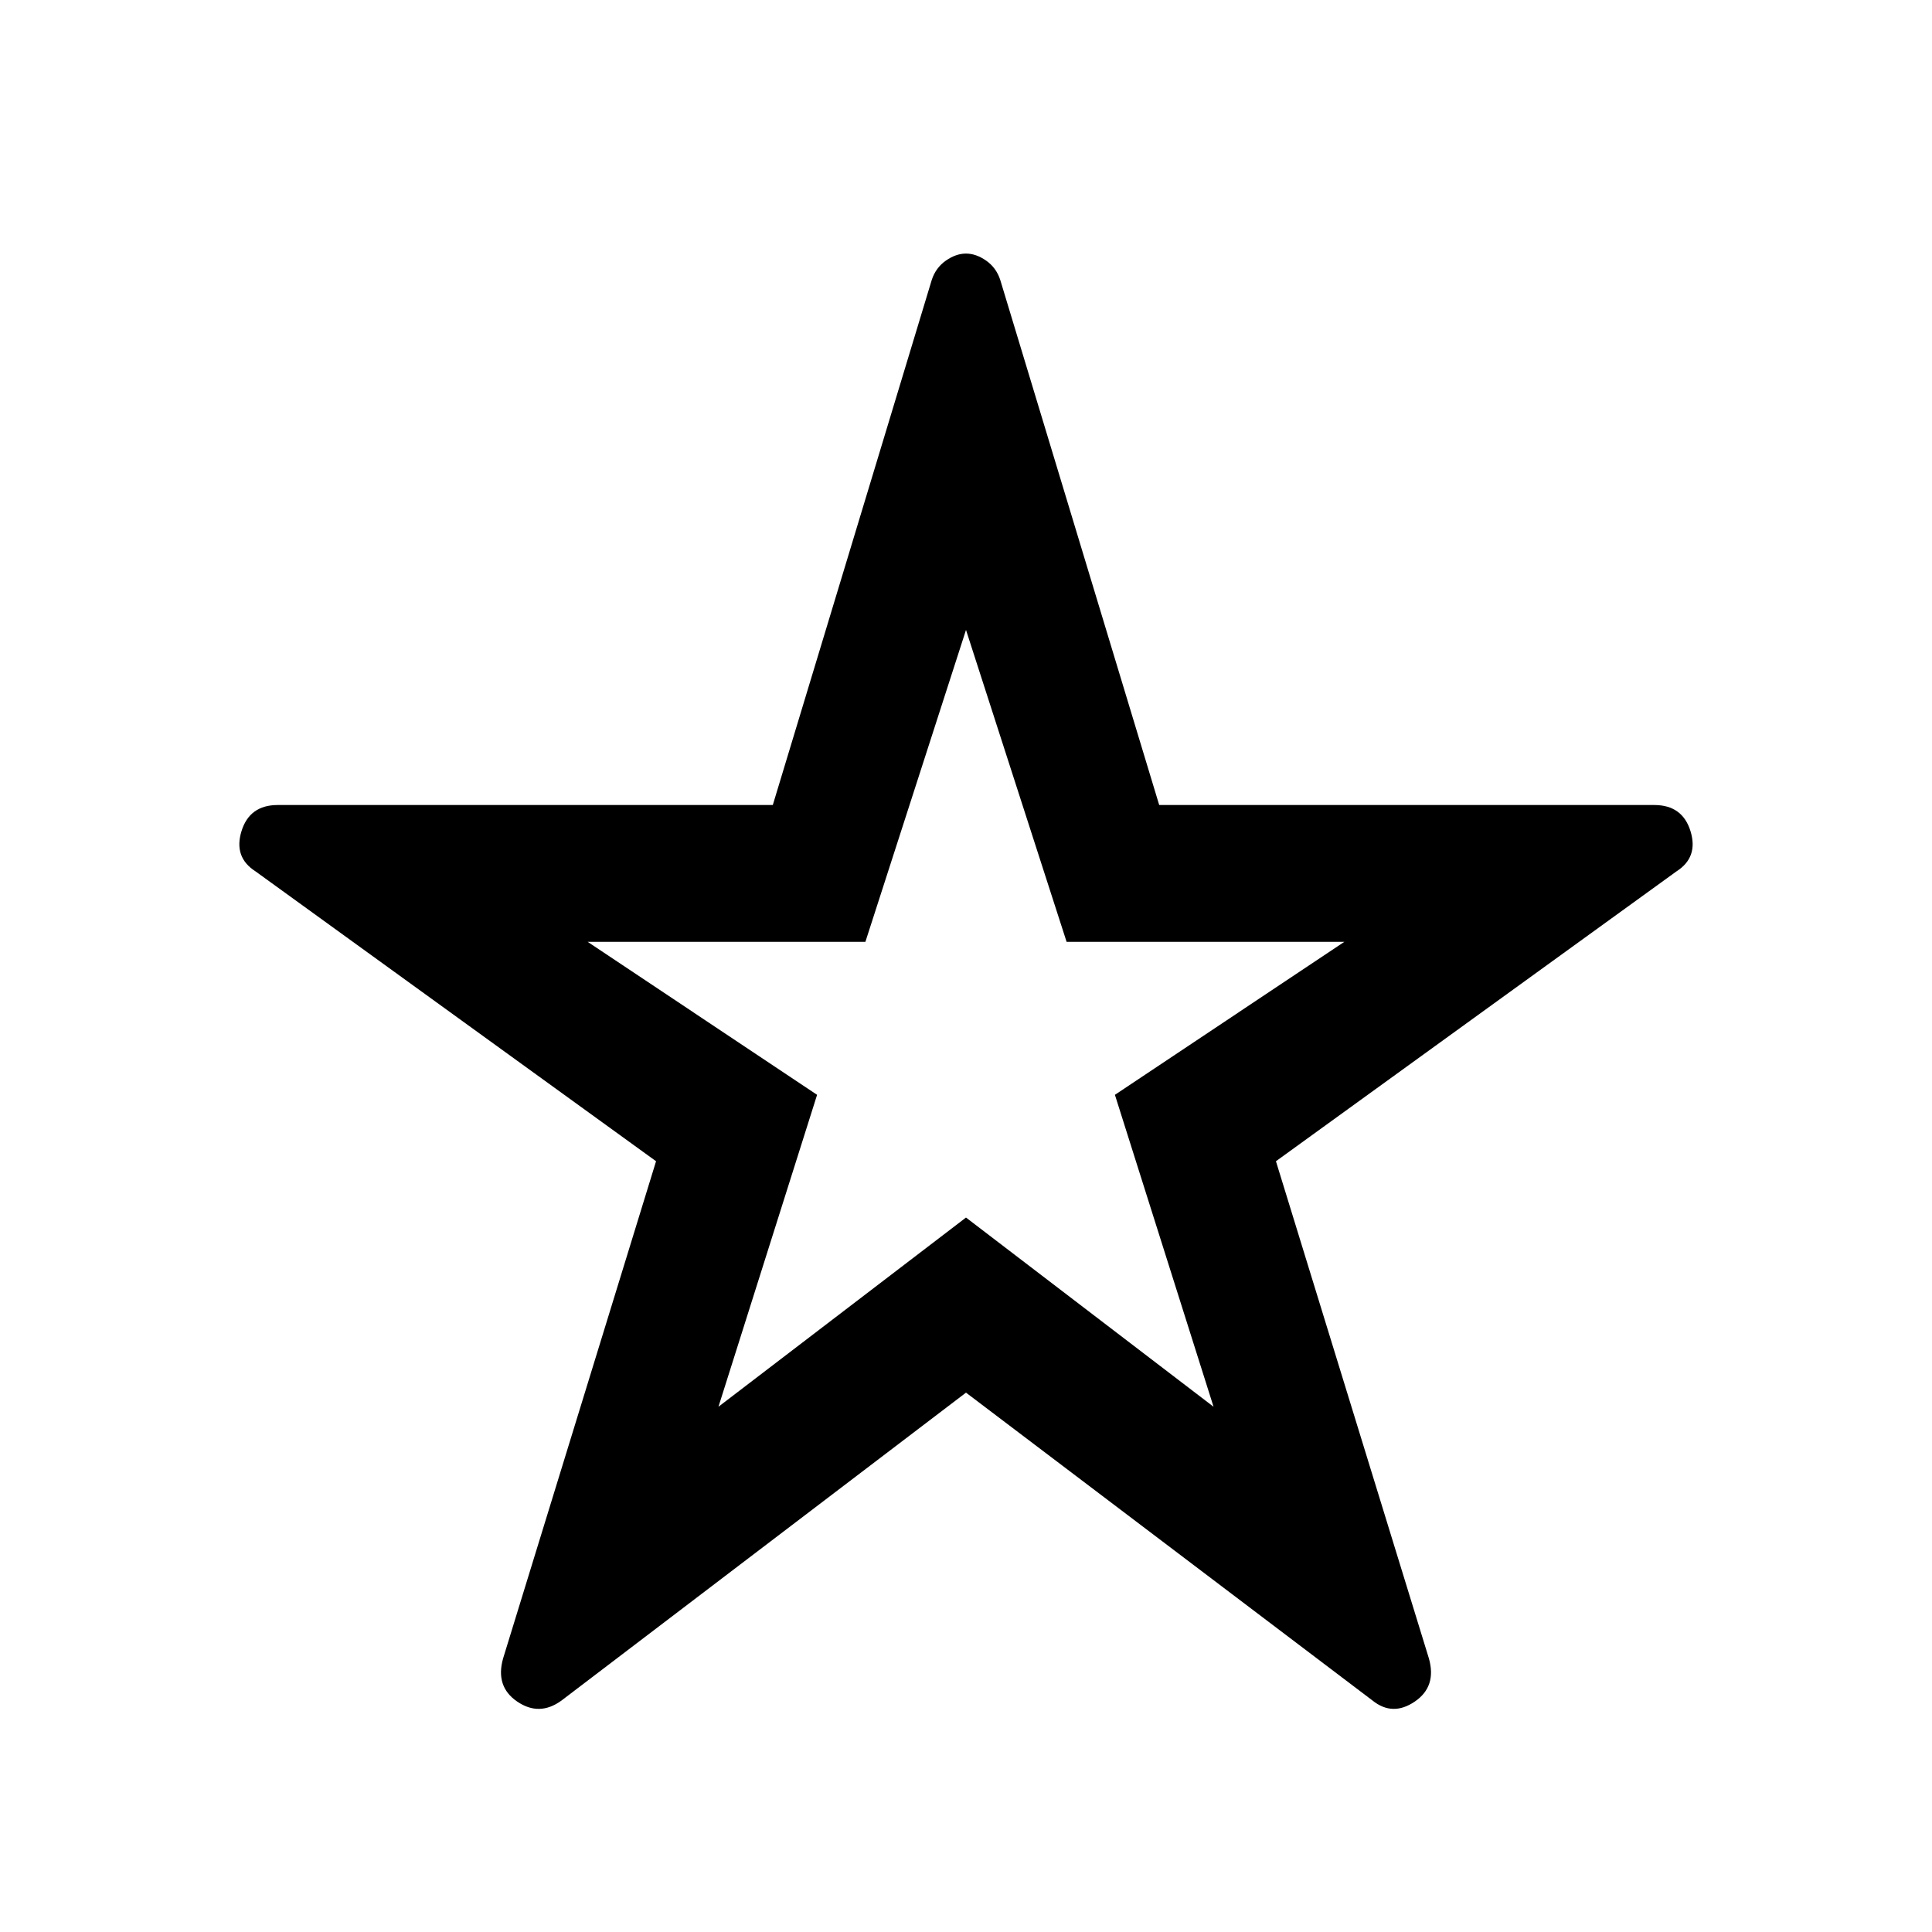 <svg xmlns="http://www.w3.org/2000/svg" height="40" width="40"><path d="M20 21.083ZM11.625 35.208Q11.167 35.542 10.708 35.229Q10.25 34.917 10.417 34.333L13.583 24.042L5.292 18.042Q4.833 17.75 5 17.208Q5.167 16.667 5.75 16.667H16L19.292 5.792Q19.375 5.542 19.583 5.396Q19.792 5.25 20 5.25Q20.208 5.25 20.417 5.396Q20.625 5.542 20.708 5.792L24 16.667H34.25Q34.833 16.667 35 17.208Q35.167 17.75 34.708 18.042L26.417 24.042L29.583 34.333Q29.75 34.917 29.292 35.229Q28.833 35.542 28.417 35.208L20 28.833ZM14.875 29.125 20 25.208 25.125 29.125 23.083 22.667 27.833 19.5H22.083L20 13.042L17.917 19.5H12.167L16.917 22.667Z"/></svg>